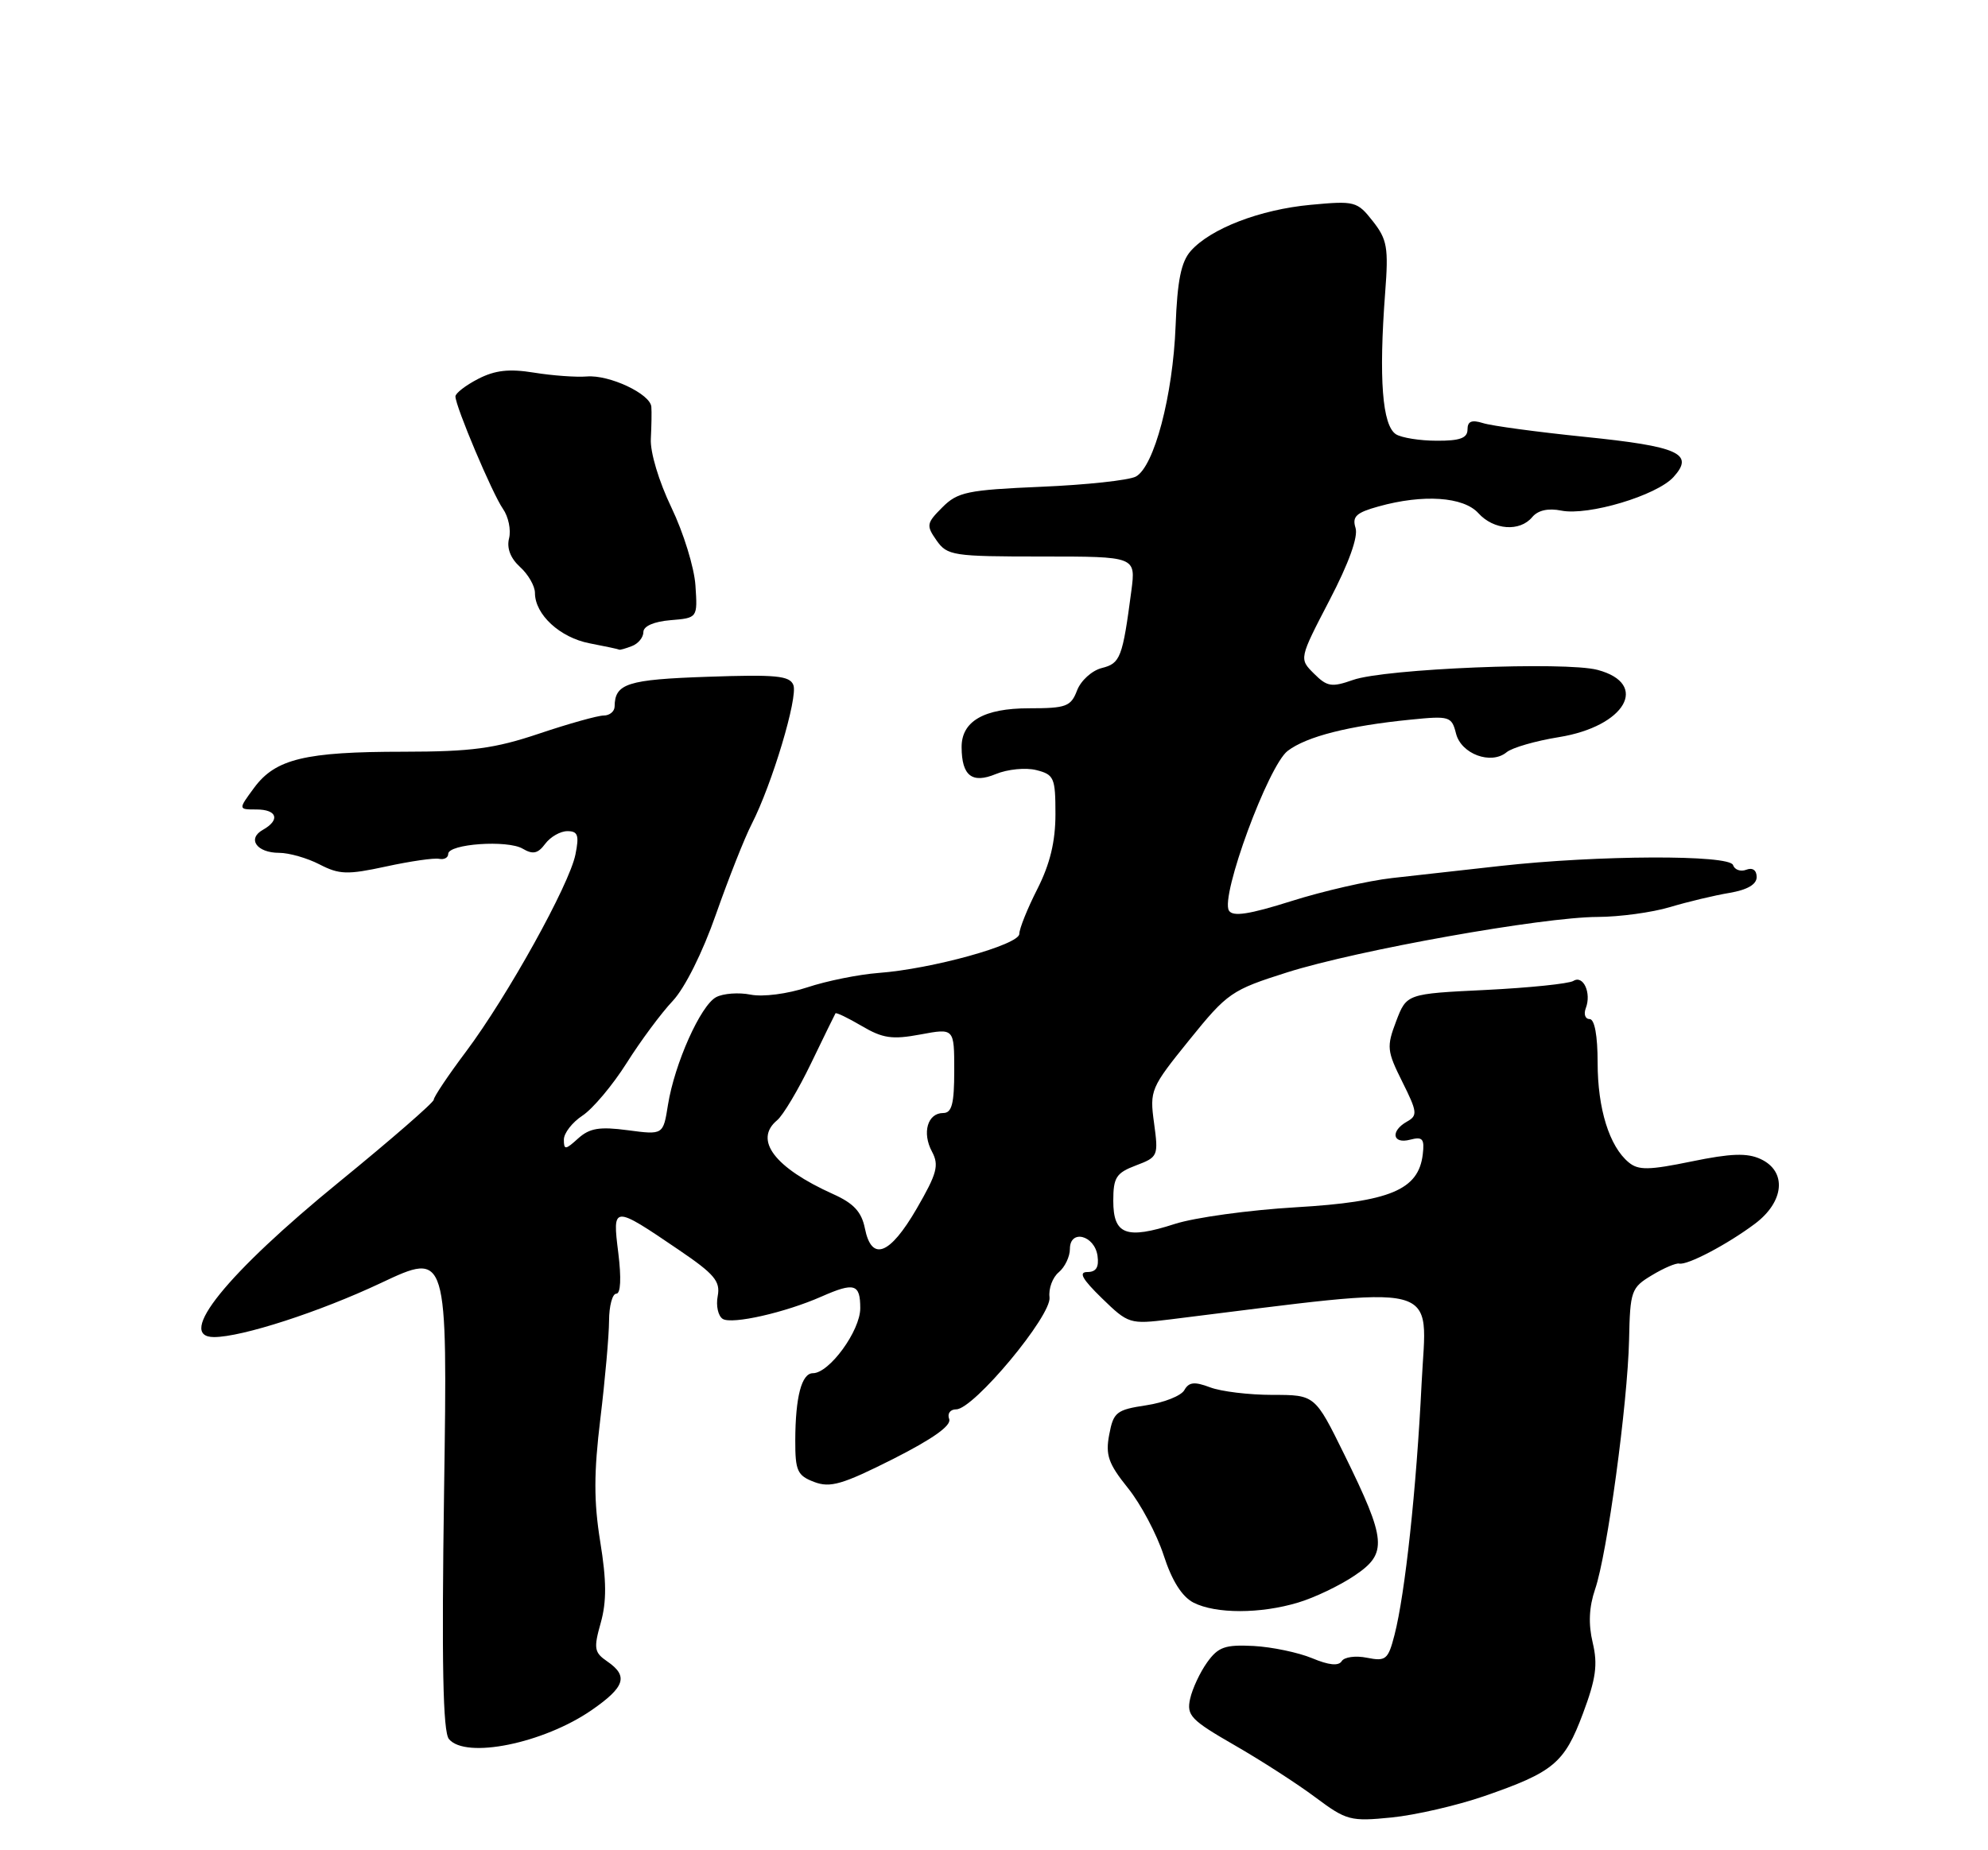 <?xml version="1.0" encoding="UTF-8" standalone="no"?>
<!DOCTYPE svg PUBLIC "-//W3C//DTD SVG 1.1//EN" "http://www.w3.org/Graphics/SVG/1.1/DTD/svg11.dtd" >
<svg xmlns="http://www.w3.org/2000/svg" xmlns:xlink="http://www.w3.org/1999/xlink" version="1.1" viewBox="0 0 275 256">
 <g >
 <path fill="currentColor"
d=" M 205.30 248.52 C 214.92 245.19 216.40 243.95 218.96 237.11 C 220.77 232.28 221.04 230.32 220.32 227.29 C 219.70 224.70 219.81 222.36 220.65 219.89 C 222.32 215.03 225.15 194.19 225.35 185.38 C 225.49 178.60 225.65 178.16 228.50 176.45 C 230.15 175.45 231.85 174.73 232.28 174.83 C 233.39 175.10 238.93 172.19 242.75 169.33 C 246.84 166.27 247.21 162.07 243.55 160.37 C 241.68 159.50 239.44 159.58 234.00 160.70 C 228.08 161.92 226.63 161.94 225.30 160.83 C 222.62 158.62 221.00 153.40 221.00 147.03 C 221.00 143.29 220.58 141.00 219.89 141.00 C 219.28 141.00 219.05 140.32 219.36 139.50 C 220.17 137.40 219.02 134.87 217.65 135.72 C 217.02 136.11 211.57 136.67 205.54 136.97 C 194.58 137.50 194.58 137.50 193.13 141.30 C 191.79 144.83 191.85 145.41 193.98 149.68 C 196.06 153.84 196.12 154.35 194.64 155.18 C 192.30 156.49 192.61 158.34 195.06 157.69 C 196.79 157.24 197.07 157.56 196.81 159.73 C 196.22 164.64 192.29 166.28 179.28 167.04 C 172.80 167.42 165.25 168.46 162.50 169.35 C 155.79 171.52 154.00 170.84 154.00 166.15 C 154.00 162.91 154.40 162.29 157.14 161.25 C 160.19 160.10 160.26 159.94 159.64 155.39 C 159.02 150.86 159.16 150.52 164.51 143.90 C 169.80 137.35 170.35 136.98 178.08 134.53 C 187.83 131.45 213.40 126.89 221.00 126.87 C 224.03 126.86 228.53 126.25 231.00 125.51 C 233.47 124.77 237.19 123.88 239.25 123.54 C 241.71 123.12 243.00 122.37 243.00 121.35 C 243.00 120.40 242.43 120.00 241.56 120.34 C 240.78 120.64 239.95 120.35 239.73 119.69 C 239.25 118.24 221.03 118.31 207.50 119.82 C 202.55 120.38 195.82 121.13 192.55 121.49 C 189.27 121.86 183.02 123.29 178.66 124.67 C 172.80 126.52 170.53 126.87 170.00 125.99 C 168.78 124.03 175.44 105.93 178.13 103.89 C 180.75 101.90 186.57 100.42 195.14 99.57 C 200.52 99.03 200.81 99.12 201.41 101.49 C 202.12 104.33 206.26 105.86 208.41 104.08 C 209.17 103.45 212.42 102.51 215.65 101.99 C 224.83 100.51 228.23 94.62 221.00 92.69 C 216.53 91.50 191.56 92.52 187.16 94.08 C 184.20 95.12 183.58 95.02 181.76 93.20 C 179.70 91.15 179.70 91.15 183.91 83.05 C 186.59 77.91 187.90 74.26 187.51 73.04 C 187.02 71.47 187.60 70.93 190.70 70.07 C 196.88 68.35 202.44 68.73 204.50 71.00 C 206.62 73.35 210.25 73.61 211.96 71.54 C 212.75 70.60 214.17 70.28 215.98 70.65 C 219.71 71.39 229.18 68.56 231.50 66.00 C 234.43 62.76 232.24 61.77 219.17 60.44 C 212.63 59.77 206.32 58.92 205.14 58.54 C 203.57 58.05 203.00 58.29 203.00 59.43 C 203.00 60.61 201.95 61.00 198.75 60.98 C 196.41 60.98 193.88 60.57 193.11 60.09 C 191.21 58.88 190.71 52.40 191.61 40.48 C 192.09 34.25 191.89 33.13 189.90 30.60 C 187.74 27.85 187.41 27.77 181.30 28.34 C 174.30 28.99 167.47 31.62 164.72 34.72 C 163.38 36.23 162.86 38.82 162.62 45.11 C 162.25 54.74 159.65 64.58 157.12 65.94 C 156.16 66.45 150.28 67.09 144.04 67.35 C 133.82 67.79 132.47 68.07 130.35 70.20 C 128.16 72.39 128.10 72.70 129.55 74.77 C 131.03 76.88 131.81 77.00 144.12 77.00 C 157.12 77.00 157.12 77.00 156.50 81.75 C 155.28 91.01 154.98 91.79 152.41 92.43 C 151.04 92.78 149.51 94.17 148.99 95.53 C 148.14 97.76 147.49 98.00 142.35 98.00 C 136.09 98.00 132.99 99.80 133.02 103.40 C 133.04 107.35 134.47 108.46 137.75 107.10 C 139.37 106.43 141.89 106.18 143.35 106.55 C 145.81 107.17 146.00 107.61 146.00 112.64 C 146.00 116.45 145.25 119.54 143.50 123.00 C 142.12 125.71 141.00 128.51 141.00 129.22 C 140.99 130.72 128.91 134.07 121.52 134.62 C 118.78 134.83 114.35 135.72 111.68 136.61 C 108.92 137.52 105.54 137.96 103.83 137.62 C 102.19 137.29 100.04 137.45 99.06 137.97 C 96.91 139.12 93.32 147.15 92.40 152.87 C 91.74 157.03 91.74 157.03 86.84 156.38 C 82.92 155.86 81.56 156.09 79.97 157.52 C 78.21 159.12 78.00 159.13 78.00 157.68 C 78.00 156.78 79.16 155.29 80.57 154.36 C 81.99 153.43 84.74 150.16 86.68 147.09 C 88.62 144.01 91.49 140.15 93.05 138.50 C 94.72 136.73 97.19 131.80 99.04 126.50 C 100.78 121.55 103.00 115.92 103.99 114.00 C 106.80 108.51 110.40 96.49 109.75 94.79 C 109.25 93.49 107.36 93.31 97.88 93.64 C 86.77 94.02 85.05 94.57 85.02 97.75 C 85.01 98.44 84.33 99.00 83.52 99.00 C 82.71 99.00 78.69 100.12 74.59 101.50 C 68.40 103.58 65.24 104.00 55.82 104.01 C 42.21 104.01 38.11 105.00 35.16 108.99 C 32.94 112.00 32.94 112.00 35.47 112.00 C 38.34 112.00 38.80 113.45 36.36 114.82 C 34.15 116.06 35.52 118.00 38.61 118.00 C 39.98 118.00 42.50 118.72 44.20 119.60 C 46.93 121.01 48.05 121.05 53.40 119.89 C 56.76 119.16 60.06 118.68 60.75 118.83 C 61.44 118.97 62.00 118.67 62.00 118.15 C 62.00 116.76 70.21 116.18 72.31 117.43 C 73.72 118.26 74.41 118.11 75.42 116.75 C 76.14 115.79 77.51 115.00 78.49 115.00 C 79.94 115.00 80.14 115.57 79.60 118.23 C 78.77 122.40 70.21 137.82 64.48 145.48 C 62.01 148.77 60.00 151.77 60.00 152.16 C 60.00 152.54 54.13 157.65 46.96 163.50 C 31.35 176.23 24.27 185.00 29.61 185.00 C 33.46 185.00 44.21 181.52 52.71 177.51 C 61.91 173.17 61.91 173.17 61.43 206.20 C 61.08 230.20 61.27 239.61 62.10 240.62 C 64.42 243.41 75.18 241.22 81.85 236.61 C 86.48 233.40 86.95 231.90 83.99 229.87 C 82.20 228.64 82.10 228.08 83.10 224.54 C 83.92 221.61 83.91 218.71 83.03 213.31 C 82.13 207.73 82.14 203.77 83.05 196.27 C 83.70 190.90 84.24 184.81 84.25 182.75 C 84.26 180.69 84.71 179.00 85.25 179.00 C 85.86 179.00 85.96 176.85 85.53 173.36 C 84.70 166.74 84.77 166.73 93.89 172.93 C 98.83 176.28 99.67 177.28 99.28 179.33 C 99.02 180.67 99.34 182.09 99.98 182.49 C 101.26 183.28 108.63 181.61 113.65 179.39 C 118.19 177.39 119.00 177.63 119.00 181.01 C 119.00 184.13 114.72 190.00 112.45 190.00 C 110.89 190.00 110.03 193.26 110.01 199.27 C 110.00 203.51 110.29 204.16 112.63 205.05 C 114.85 205.89 116.53 205.40 123.54 201.87 C 129.05 199.08 131.64 197.24 131.30 196.34 C 131.01 195.59 131.44 195.00 132.27 195.00 C 134.69 195.00 145.51 182.00 145.18 179.49 C 145.03 178.30 145.60 176.75 146.45 176.04 C 147.30 175.33 148.00 173.88 148.00 172.80 C 148.00 170.04 151.41 170.90 151.82 173.76 C 152.04 175.34 151.63 176.00 150.42 176.00 C 149.16 176.00 149.70 176.97 152.43 179.63 C 156.08 183.18 156.29 183.24 161.83 182.56 C 200.35 177.80 197.36 177.04 196.65 191.41 C 195.94 205.94 194.37 220.54 192.90 226.22 C 192.02 229.63 191.70 229.89 189.09 229.37 C 187.52 229.05 185.95 229.27 185.60 229.84 C 185.17 230.54 183.81 230.40 181.50 229.43 C 179.59 228.64 175.96 227.88 173.41 227.74 C 169.47 227.54 168.52 227.87 166.99 230.00 C 166.00 231.38 164.94 233.65 164.63 235.05 C 164.12 237.35 164.73 237.99 170.76 241.46 C 174.45 243.58 179.50 246.84 181.98 248.70 C 186.26 251.89 186.81 252.04 192.50 251.47 C 195.80 251.14 201.56 249.81 205.30 248.52 Z  M 179.58 221.73 C 181.83 221.06 185.34 219.38 187.38 218.00 C 191.96 214.92 191.82 213.18 185.96 201.25 C 181.90 193.00 181.90 193.00 176.02 193.00 C 172.78 193.00 168.89 192.53 167.38 191.95 C 165.23 191.14 164.46 191.22 163.83 192.34 C 163.39 193.13 161.01 194.07 158.55 194.44 C 154.44 195.06 154.02 195.39 153.44 198.49 C 152.90 201.32 153.32 202.52 156.02 205.88 C 157.80 208.08 160.02 212.28 160.97 215.19 C 162.11 218.72 163.50 220.91 165.09 221.74 C 168.17 223.31 174.36 223.31 179.58 221.73 Z  M 87.42 89.39 C 88.29 89.06 89.00 88.19 89.00 87.45 C 89.00 86.64 90.45 86.00 92.75 85.81 C 96.50 85.50 96.50 85.50 96.20 81.00 C 96.04 78.53 94.54 73.68 92.88 70.23 C 91.14 66.61 89.93 62.58 90.03 60.73 C 90.12 58.95 90.16 56.95 90.10 56.28 C 89.95 54.49 84.28 51.83 81.17 52.09 C 79.70 52.21 76.42 51.97 73.88 51.56 C 70.42 51.00 68.48 51.22 66.13 52.43 C 64.41 53.32 63.00 54.41 63.00 54.85 C 63.00 56.22 68.12 68.33 69.57 70.40 C 70.33 71.48 70.71 73.32 70.42 74.48 C 70.07 75.84 70.62 77.25 71.94 78.45 C 73.07 79.47 74.00 81.09 74.00 82.04 C 74.00 85.03 77.46 88.22 81.56 89.01 C 83.73 89.43 85.58 89.82 85.67 89.89 C 85.76 89.95 86.55 89.73 87.42 89.39 Z  M 119.64 169.96 C 119.18 167.67 118.09 166.49 115.23 165.21 C 107.15 161.57 104.23 157.72 107.50 155.00 C 108.32 154.32 110.43 150.78 112.19 147.13 C 113.95 143.48 115.47 140.37 115.57 140.21 C 115.67 140.05 117.30 140.84 119.21 141.96 C 122.11 143.67 123.42 143.86 127.33 143.13 C 132.00 142.26 132.00 142.26 132.00 148.13 C 132.00 152.73 131.67 154.00 130.47 154.00 C 128.31 154.00 127.52 156.73 128.92 159.34 C 129.93 161.23 129.62 162.37 126.80 167.24 C 123.08 173.65 120.57 174.61 119.64 169.96 Z "/>
</g>
</svg>
